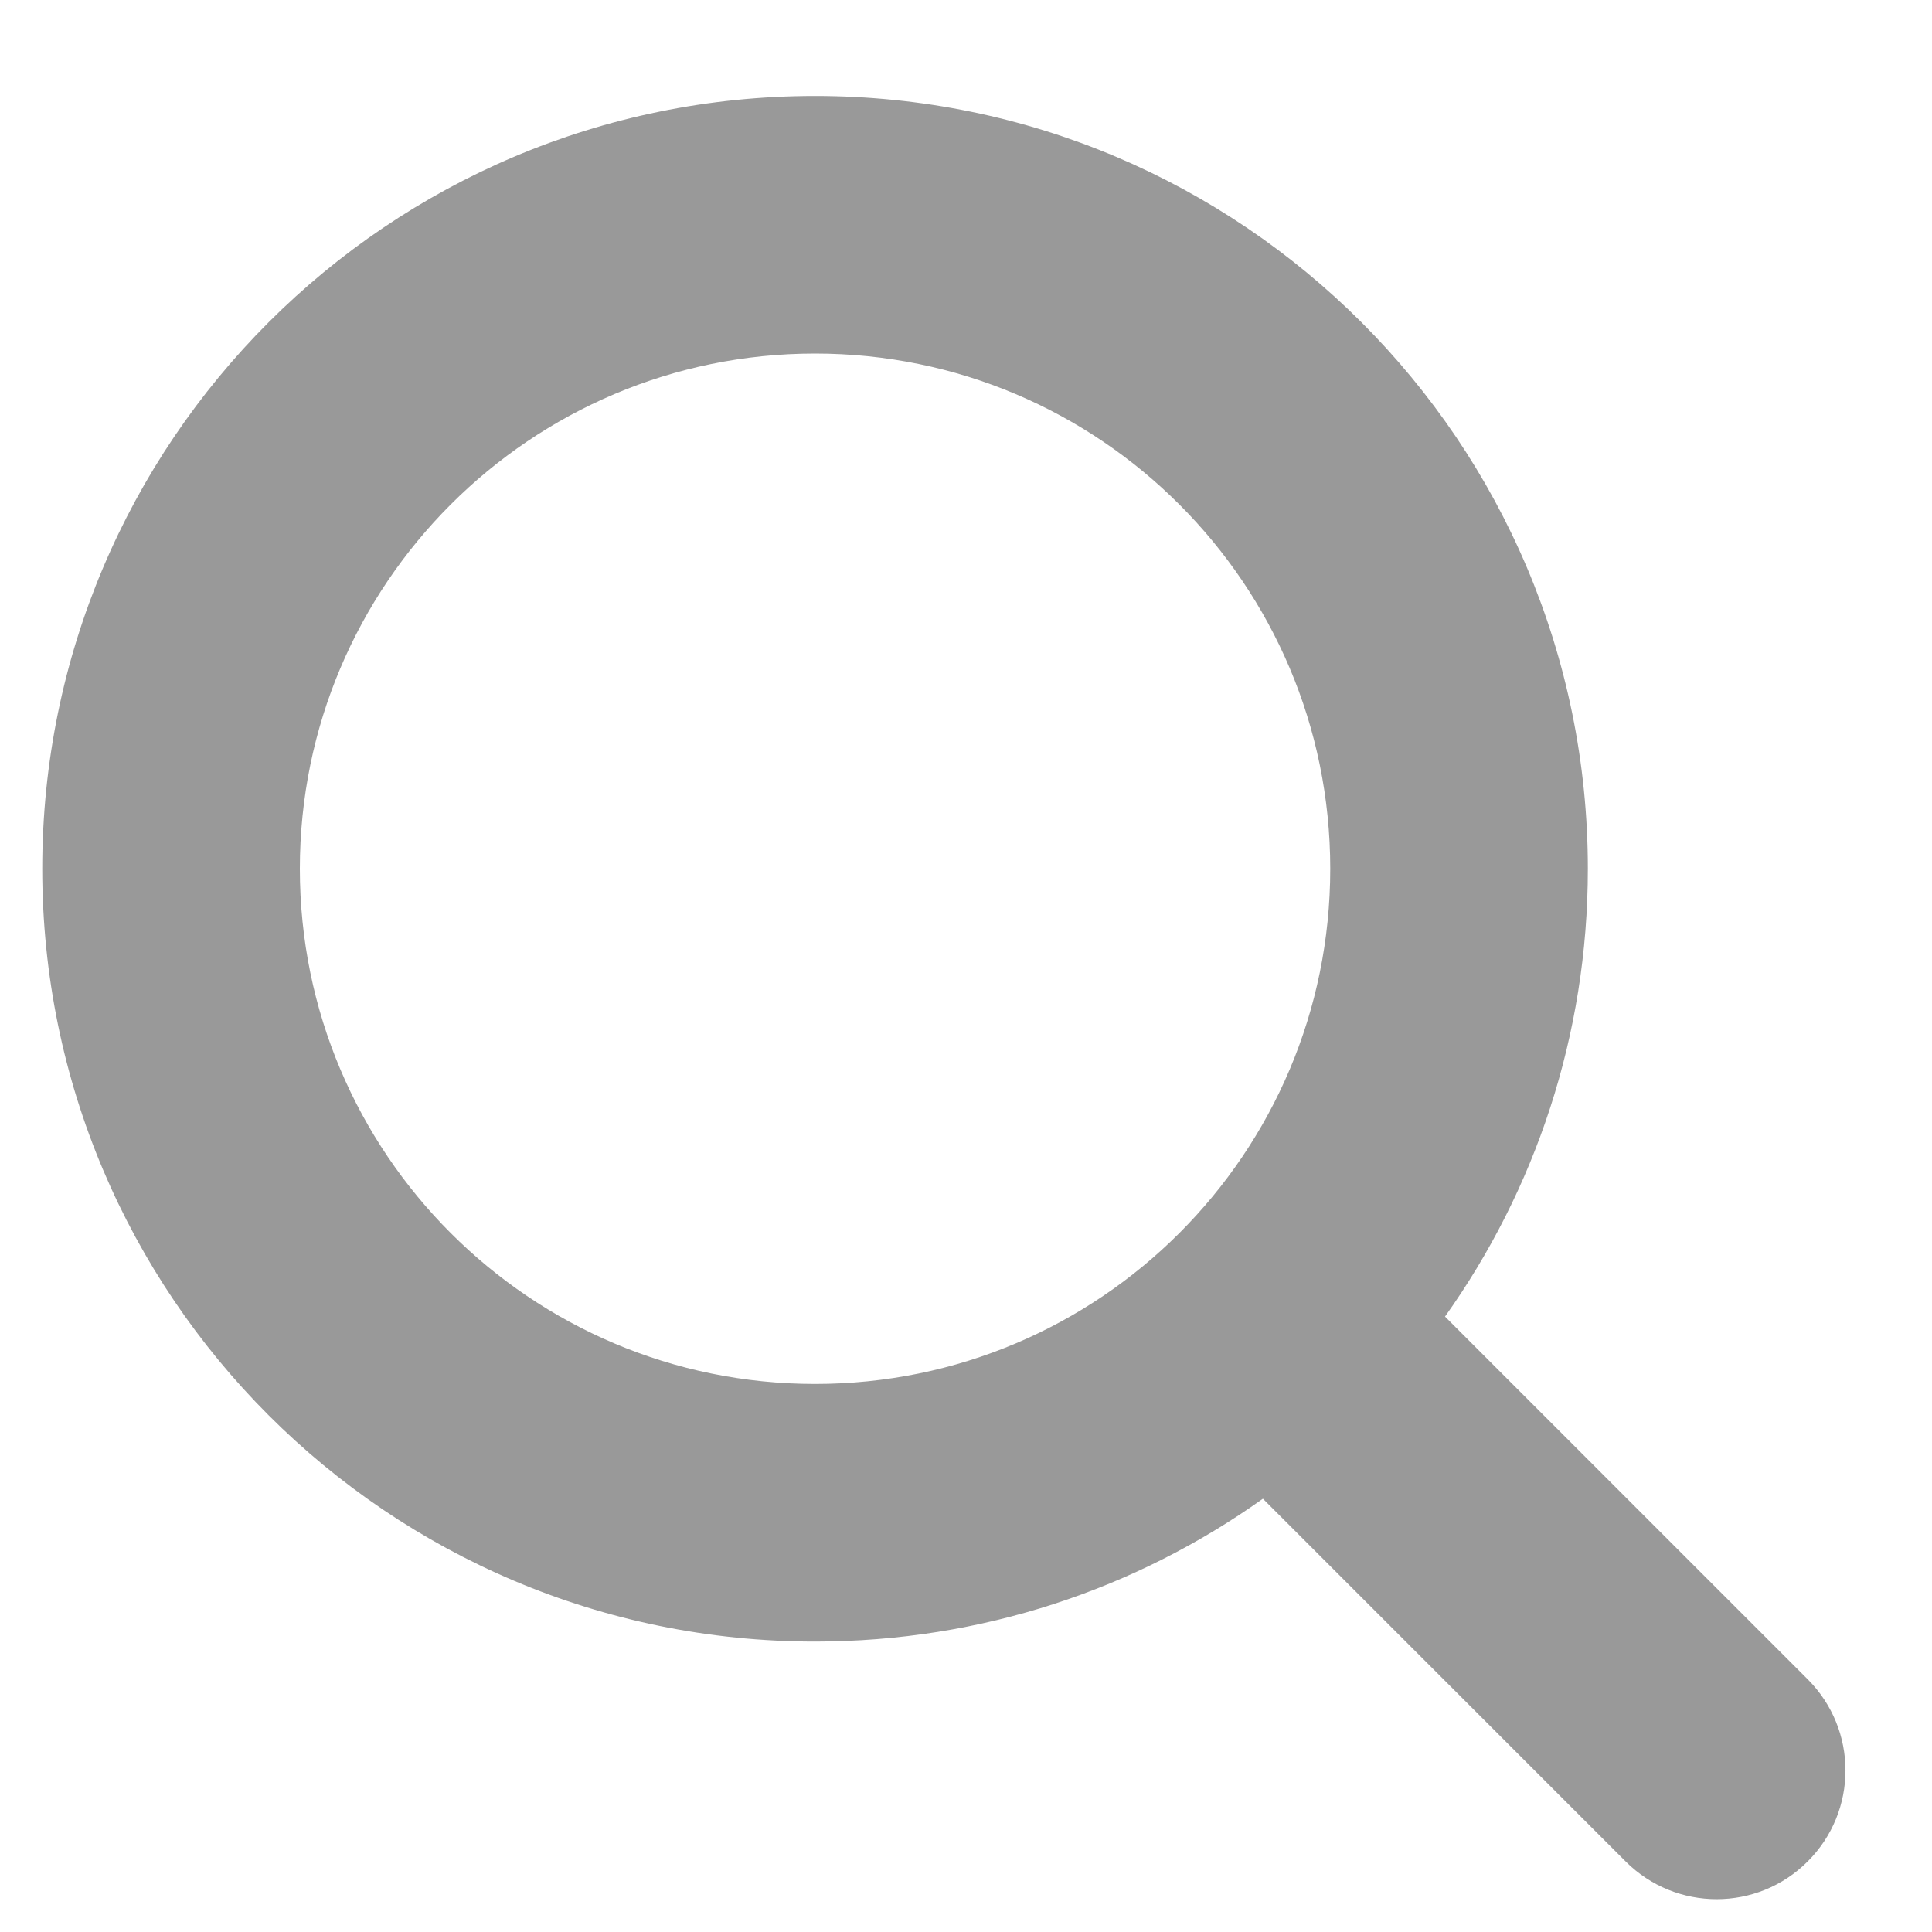 <svg width="15" height="15" viewBox="0 0 15 15" fill="none" xmlns="http://www.w3.org/2000/svg">
<path fill-rule="evenodd" clip-rule="evenodd" d="M0.328 6.745C0.328 3.432 3.014 0.745 6.328 0.745C9.642 0.745 12.328 3.432 12.328 6.745C12.328 8.041 11.917 9.241 11.219 10.222L14.035 13.038C14.426 13.429 14.426 14.062 14.035 14.452C13.645 14.843 13.012 14.843 12.621 14.452L9.805 11.636C8.824 12.335 7.624 12.745 6.328 12.745C3.014 12.745 0.328 10.059 0.328 6.745ZM6.328 2.745C4.119 2.745 2.328 4.536 2.328 6.745C2.328 8.955 4.119 10.745 6.328 10.745C8.537 10.745 10.328 8.955 10.328 6.745C10.328 4.536 8.537 2.745 6.328 2.745Z" fill="#999999"/>
</svg>
